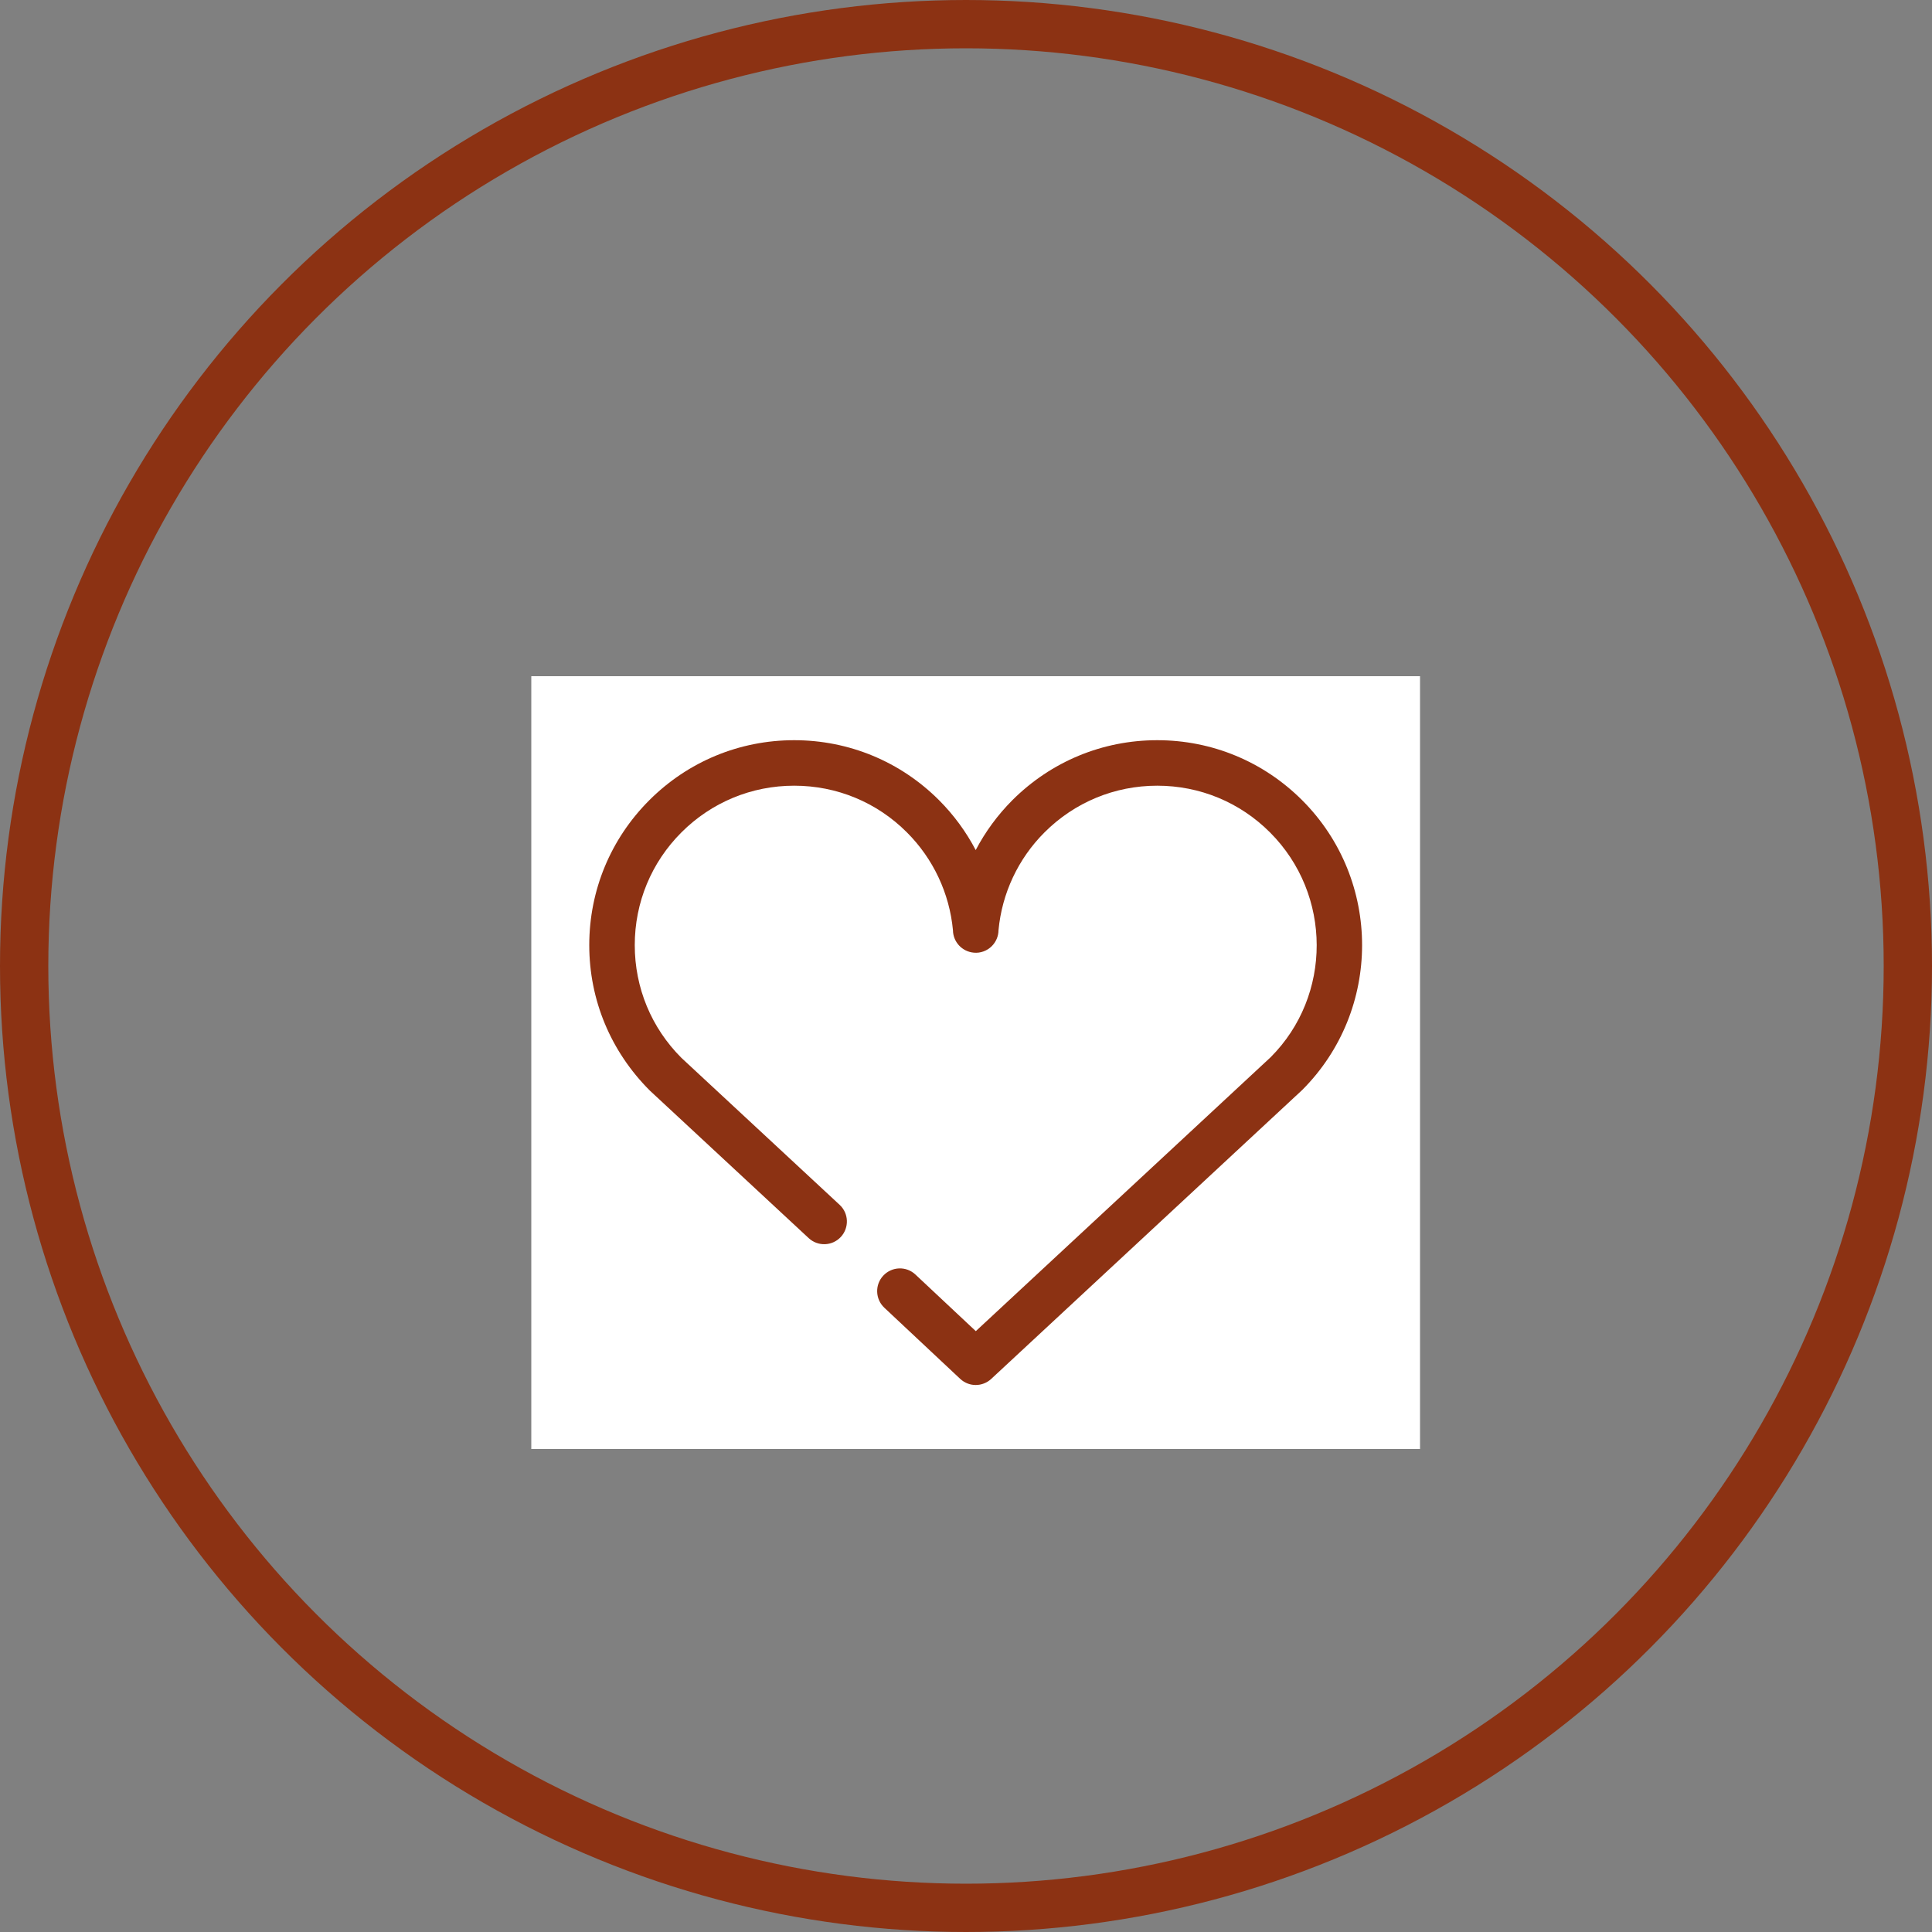 <svg width="40" height="40" viewBox="0 0 40 40" fill="none" xmlns="http://www.w3.org/2000/svg">
<rect x="0" y="0" width="40" height="40" fill="#808080" stroke="none"/>
<circle cx="20" cy="20" r="19.5" stroke="#8C3213"/>
<g clip-path="url(#clip0_5106_39760)">
<rect width="18.4" height="16" transform="translate(11 14)" fill="white"/>
<path d="M20.201 28.675C20.085 28.675 19.97 28.632 19.879 28.547L18.309 27.075C18.12 26.897 18.11 26.599 18.288 26.41C18.466 26.22 18.764 26.21 18.953 26.388L20.203 27.56L26.306 21.89C27.581 20.615 27.581 18.521 26.294 17.234C25.671 16.61 24.841 16.267 23.959 16.267C23.078 16.267 22.249 16.61 21.625 17.234C21.081 17.777 20.744 18.495 20.673 19.259C20.672 19.382 20.622 19.5 20.535 19.588C20.437 19.686 20.3 19.737 20.163 19.724C19.918 19.703 19.732 19.5 19.73 19.259C19.658 18.495 19.321 17.777 18.777 17.234C18.154 16.61 17.325 16.267 16.443 16.267C15.561 16.267 14.732 16.61 14.108 17.234C13.485 17.857 13.142 18.686 13.142 19.568C13.142 20.45 13.485 21.279 14.108 21.902L17.384 24.945C17.574 25.121 17.585 25.419 17.408 25.61C17.231 25.8 16.934 25.811 16.743 25.634L13.455 22.58C12.642 21.767 12.2 20.701 12.2 19.568C12.2 18.435 12.642 17.369 13.443 16.568C14.244 15.767 15.31 15.325 16.443 15.325C17.576 15.325 18.642 15.767 19.443 16.568C19.748 16.874 20.003 17.222 20.201 17.6C20.399 17.222 20.654 16.874 20.959 16.568C21.761 15.767 22.826 15.325 23.959 15.325C25.093 15.325 26.158 15.767 26.96 16.568C28.614 18.222 28.614 20.914 26.96 22.568L20.522 28.549C20.431 28.633 20.316 28.675 20.201 28.675Z" fill="#8C3213"/>
</g>
<defs>
<clipPath id="clip0_5106_39760">
<rect width="18.4" height="16" fill="white" transform="translate(11 14)"/>
</clipPath>
</defs>
</svg>
